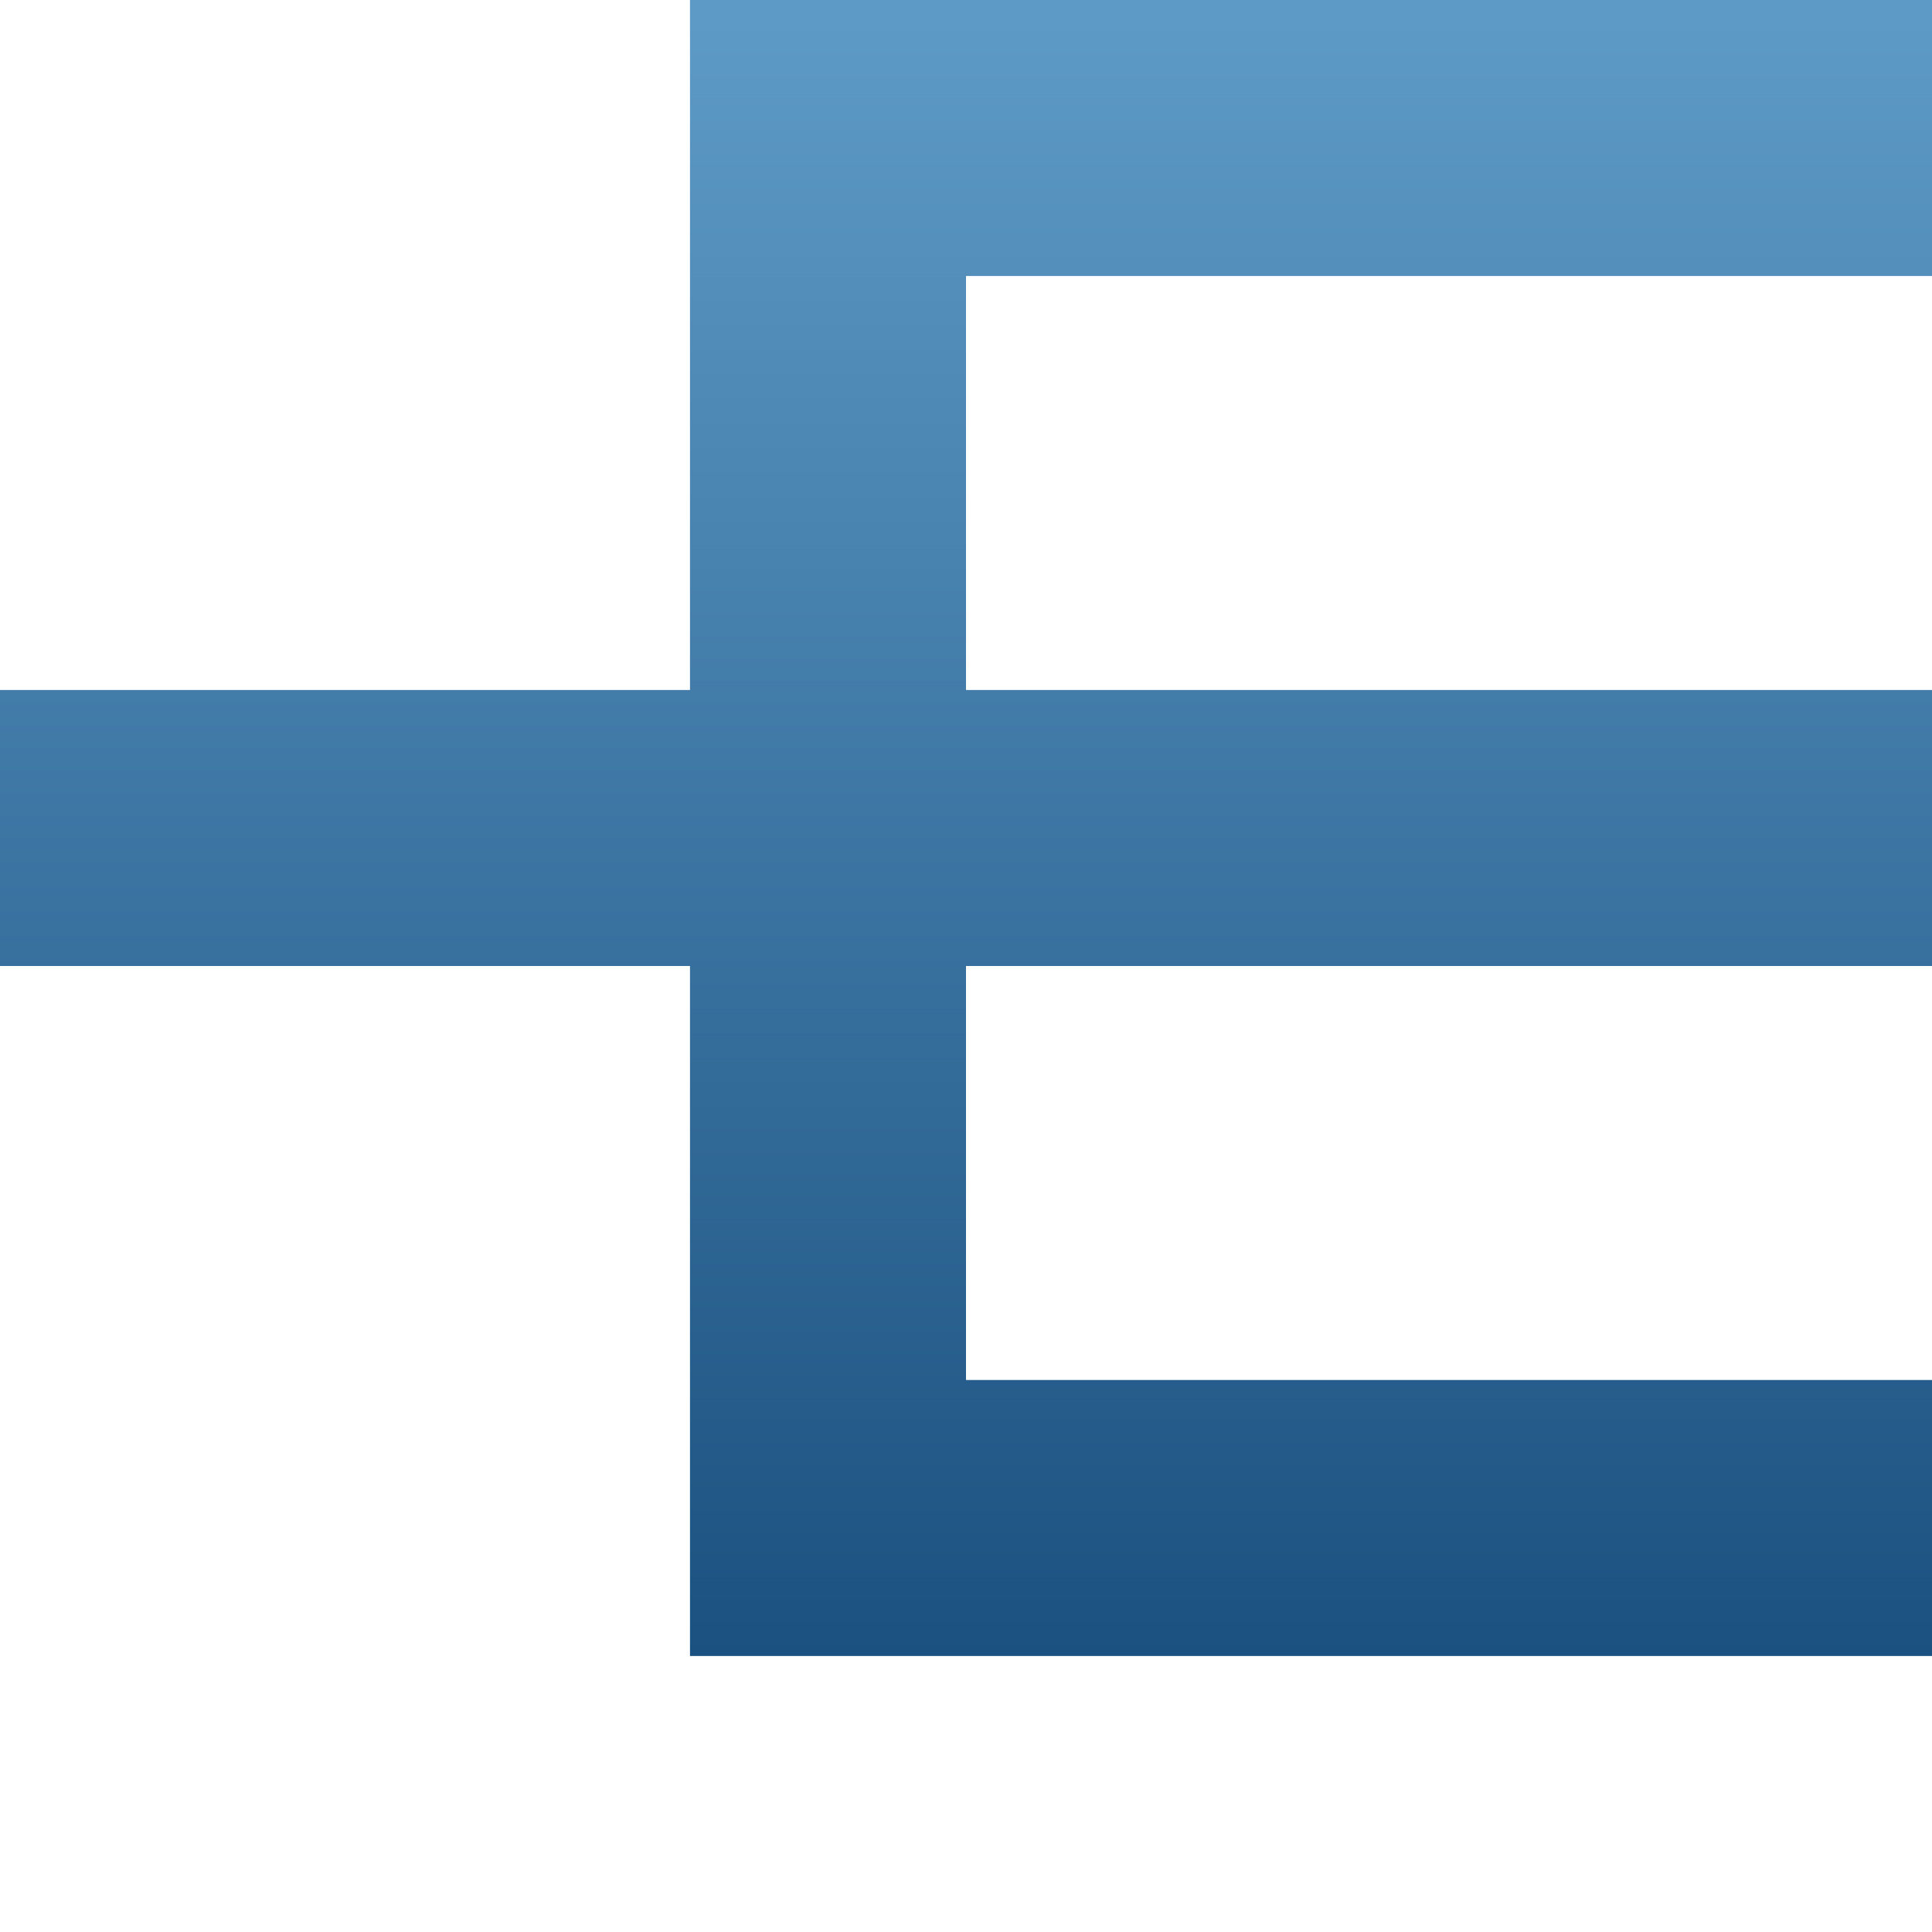 <?xml version="1.0" encoding="utf-8"?>
<!-- Generator: Adobe Illustrator 15.1.0, SVG Export Plug-In . SVG Version: 6.00 Build 0)  -->
<!DOCTYPE svg PUBLIC "-//W3C//DTD SVG 1.1//EN" "http://www.w3.org/Graphics/SVG/1.1/DTD/svg11.dtd">
<svg version="1.1" id="Layer_1" xmlns="http://www.w3.org/2000/svg" xmlns:xlink="http://www.w3.org/1999/xlink" x="0px" y="0px"
	 width="14px" height="14px" viewBox="0 0 14 14" enable-background="new 0 0 14 14" xml:space="preserve">
<linearGradient id="SVGID_1_" gradientUnits="userSpaceOnUse" x1="7" y1="12" x2="7" y2="4.882812e-04">
	<stop  offset="0" style="stop-color:#1B5180"/>
	<stop  offset="0.988" style="stop-color:#5E9AC6"/>
</linearGradient>
<polygon fill="url(#SVGID_1_)" points="14,2 14,0 7,0 5,0 5,2 5,5 0,5 0,7 5,7 5,10 5,12 7,12 14,12 14,10 7,10 7,7 14,7 14,5 7,5 
	7,2 "/>
</svg>
